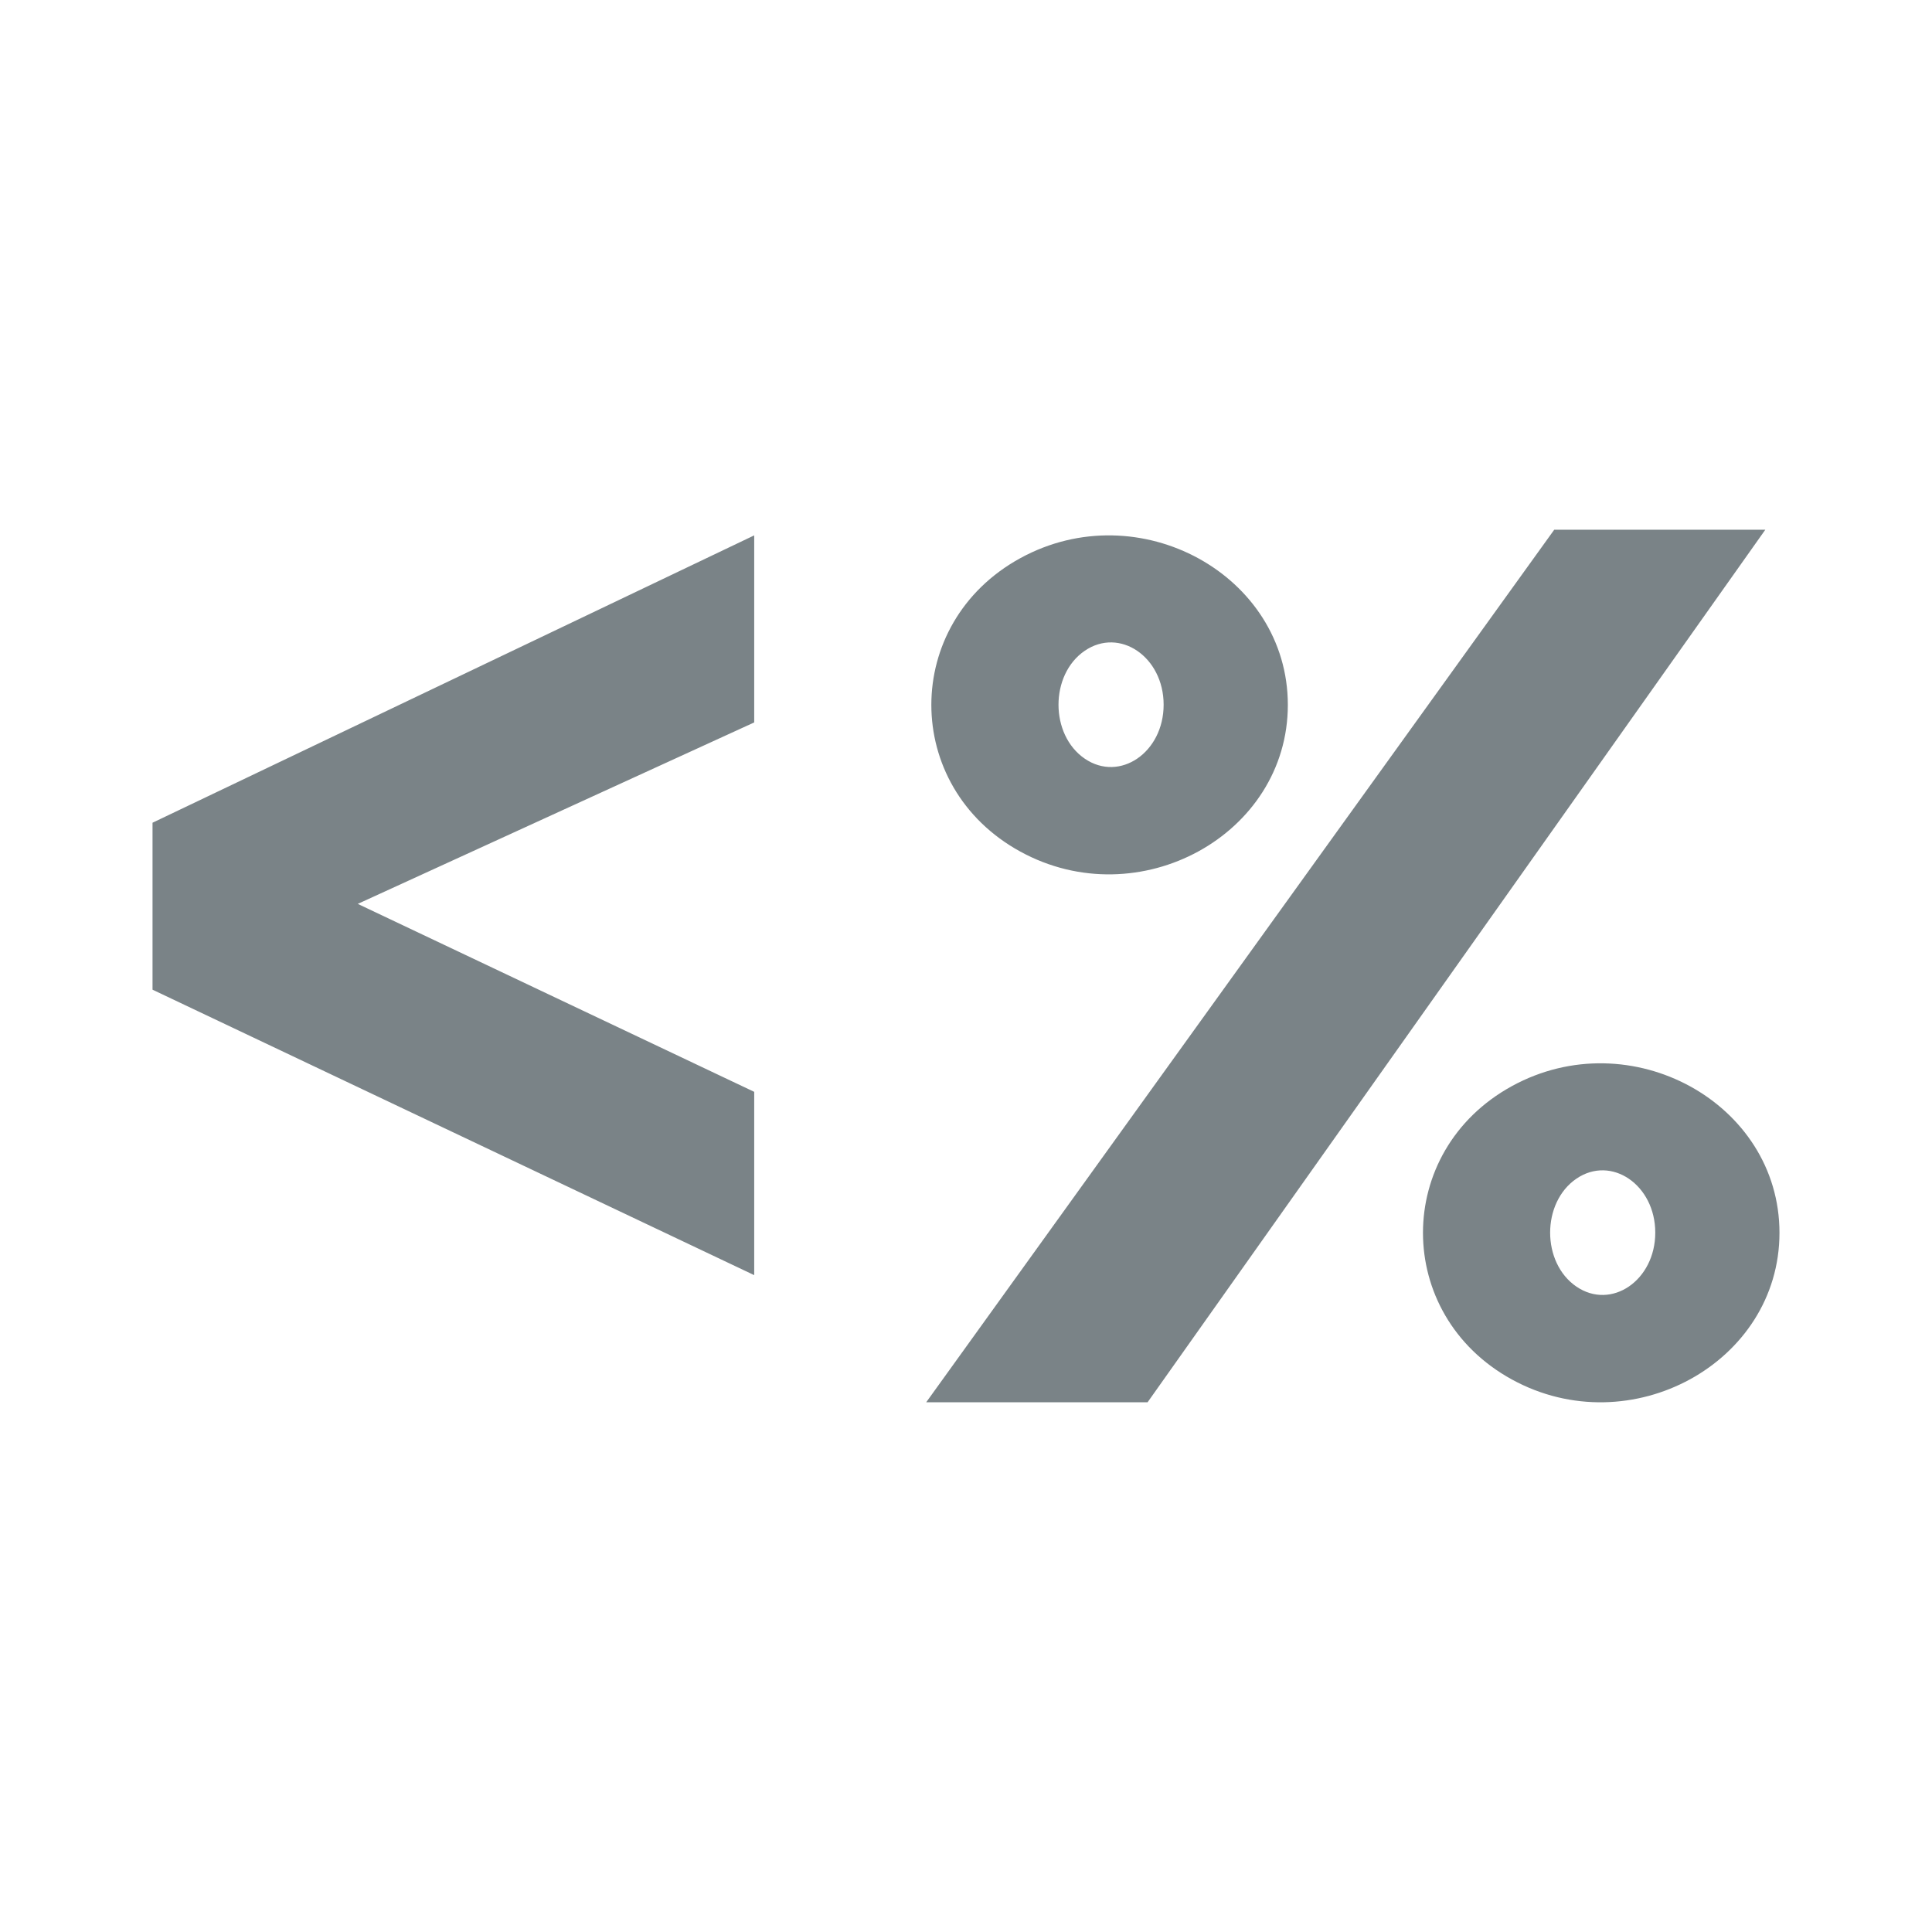 <svg xmlns="http://www.w3.org/2000/svg" xmlns:xlink="http://www.w3.org/1999/xlink" width="16" height="16" x="0" y="0" fill="#7A8387" version="1.1" viewBox="-48 -48 608 608"><path d="M189.349,120.484v58.865L64.59,236.453l124.759,59.148v57.685L0,263.455v-52.543L189.349,120.484z M318.195,173.774c0-15.04-13.829-24.491-24.832-16.971c-11.003,7.52-11.003,26.423,0,33.943C304.366,198.266,318.195,188.814,318.195,173.774z M273.076,219.985c-37.312-20.455-37.312-71.869-0-92.323c37.312-20.455,84.206,5.252,84.206,46.162S310.388,240.44,273.076,219.985z M472.913,339.912c0-15.04-13.829-24.491-24.832-16.971c-11.003,7.52-11.003,26.423,0,33.943C459.084,364.404,472.913,354.952,472.913,339.912z M427.794,386.123c-37.312-20.455-37.312-71.869,0-92.323S512,299.053,512,339.962S465.106,406.578,427.794,386.123z M313.139,393.302l194.41-274.604h-66.428L243.471,393.302H313.139z"/></svg>